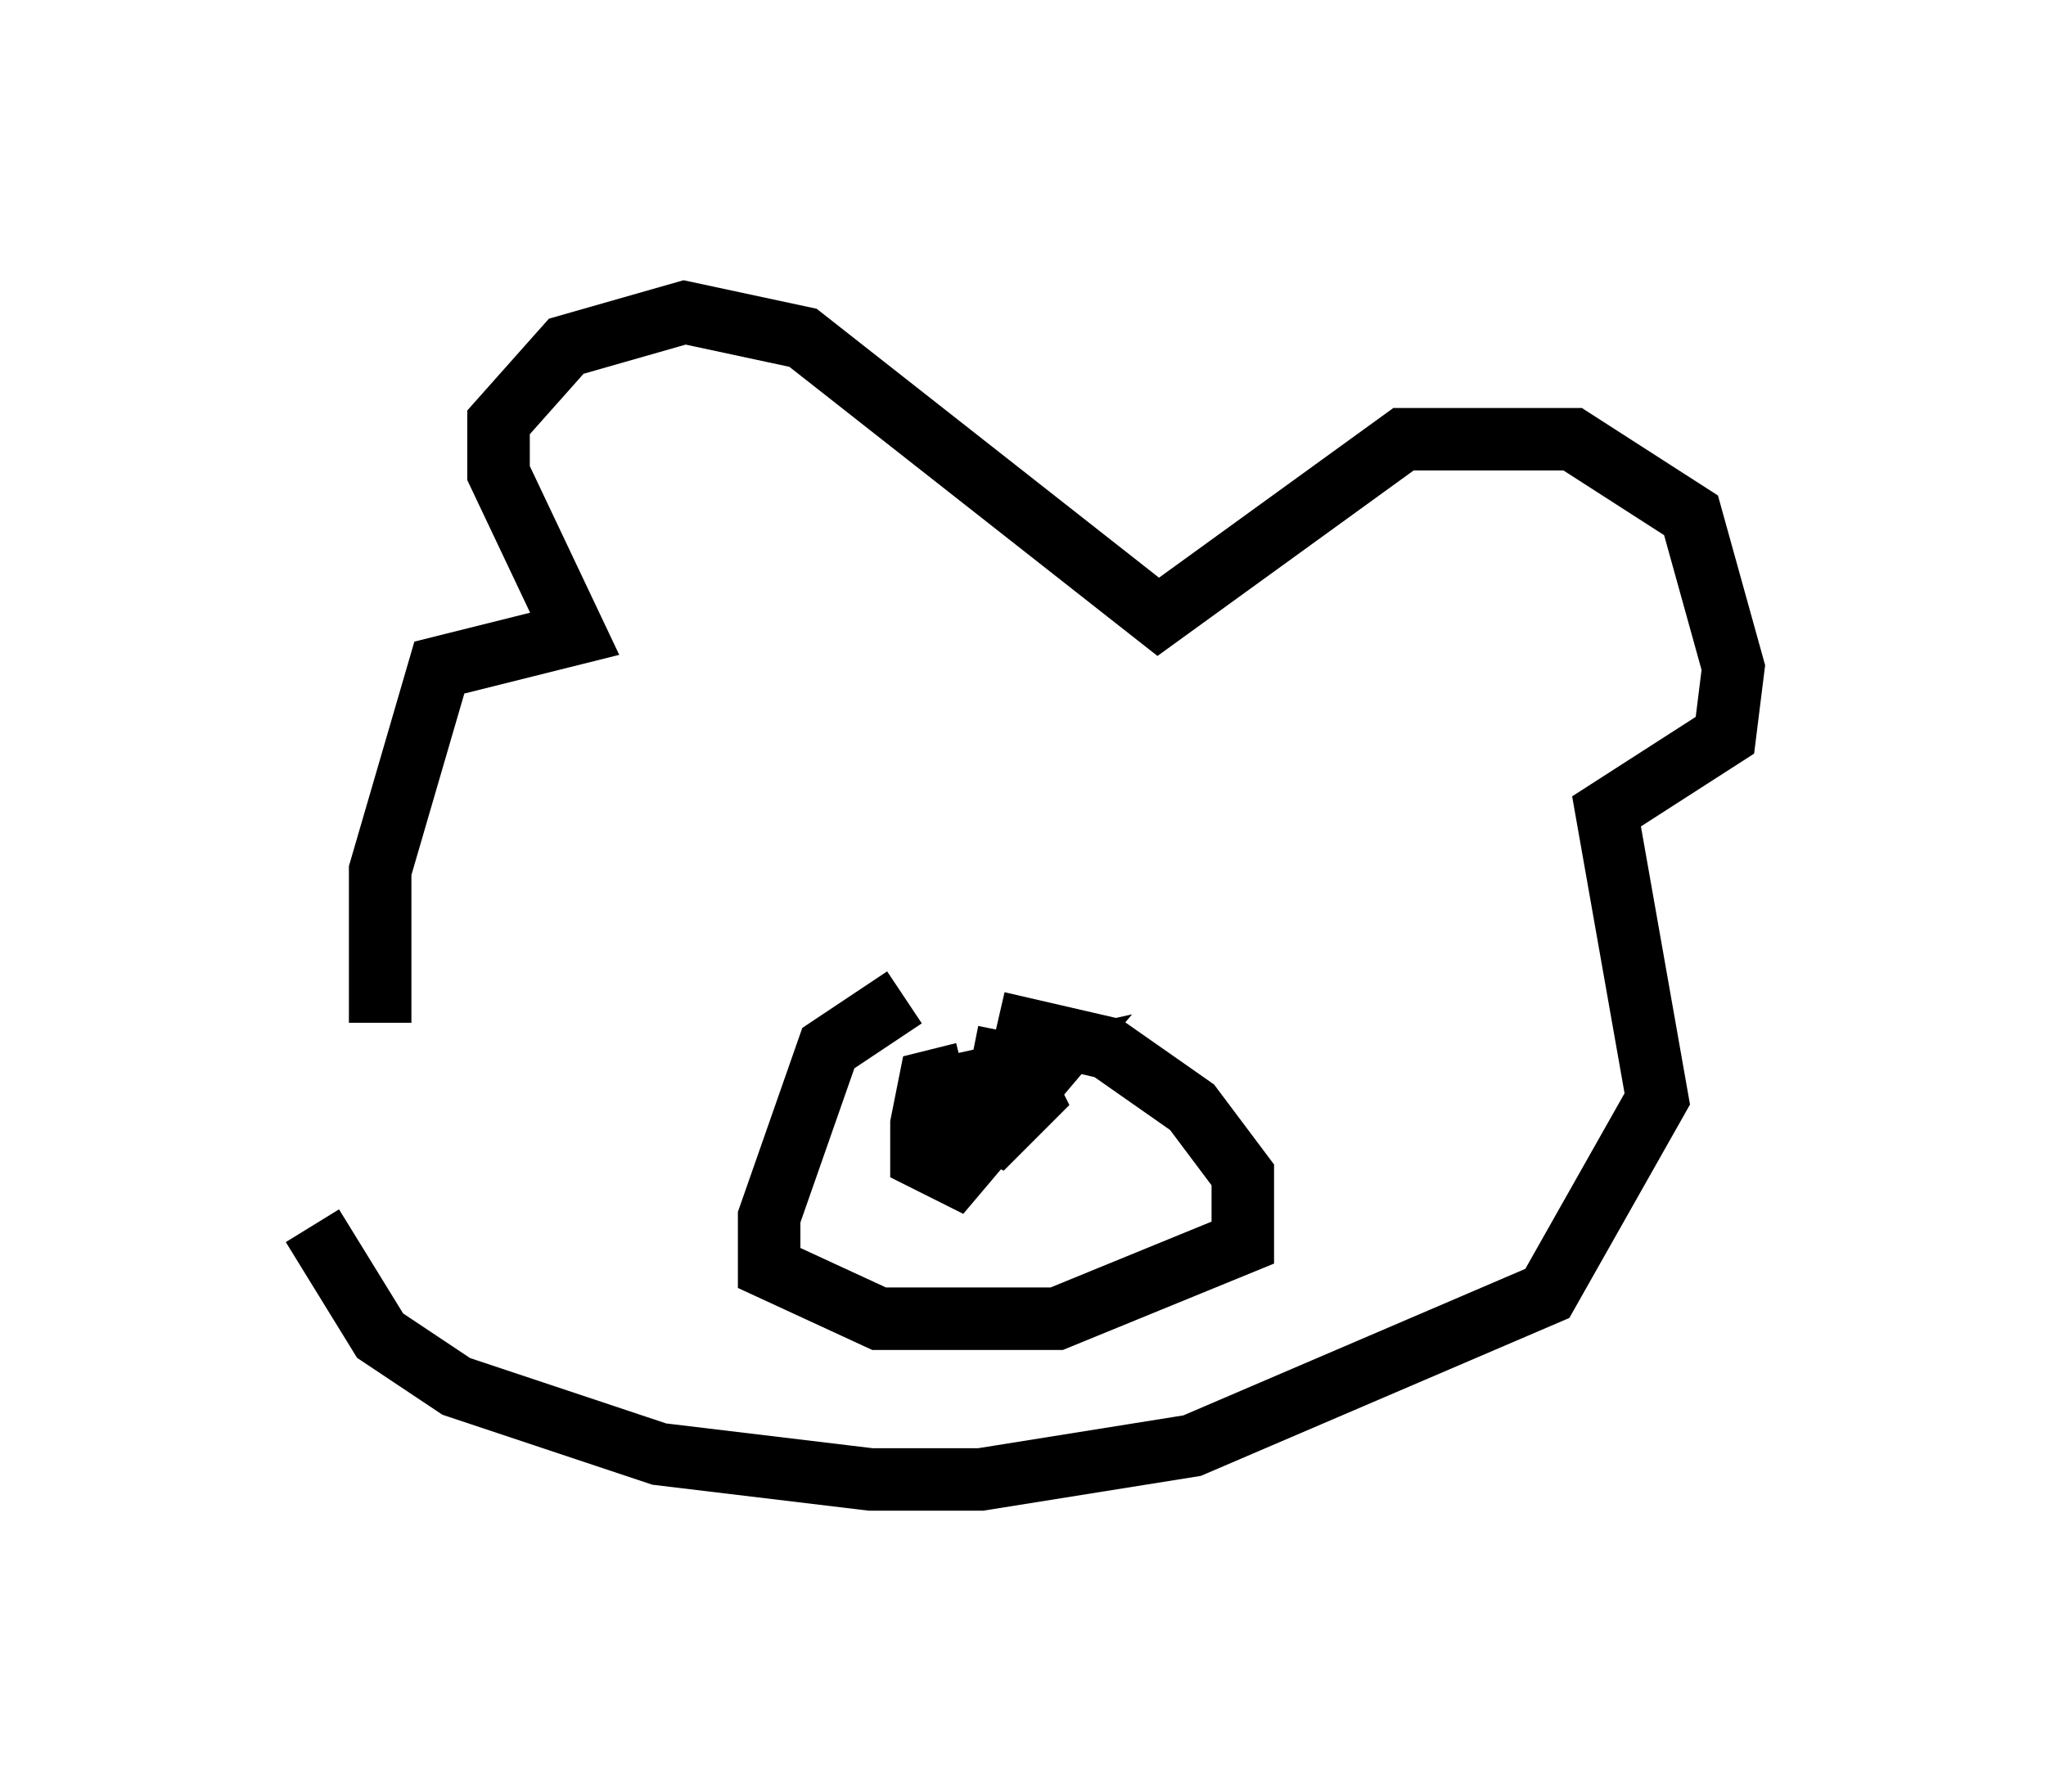 <?xml version="1.0" encoding="utf-8" ?>
<svg baseProfile="full" height="28.674" version="1.1" width="32.733" xmlns="http://www.w3.org/2000/svg" xmlns:ev="http://www.w3.org/2001/xml-events" xmlns:xlink="http://www.w3.org/1999/xlink"><defs /><rect fill="white" height="28.674" width="32.733" x="0" y="0" /><path d="M6.894, 20.155 m-0.812, -3.789 l0.0, -2.436 0.947, -3.248 l2.165, -0.541 -1.218, -2.571 l0.0, -0.812 1.083, -1.218 l1.894, -0.541 1.894, 0.406 l5.683, 4.465 3.924, -2.842 l2.706, 0.0 1.894, 1.218 l0.677, 2.436 -0.135, 1.083 l-1.894, 1.218 0.812, 4.601 l-1.759, 3.112 -5.683, 2.436 l-3.383, 0.541 -1.759, 0.0 l-3.383, -0.406 -3.248, -1.083 l-1.218, -0.812 -1.083, -1.759 m9.472, -3.654 l-1.218, 0.812 -0.947, 2.706 l0.0, 0.812 1.759, 0.812 l2.842, 0.0 2.977, -1.218 l0.0, -1.083 -0.812, -1.083 l-1.353, -0.947 -1.759, -0.406 m-0.541, 0.812 l-0.541, 0.135 -0.135, 0.677 l0.0, 0.541 0.541, 0.271 l1.488, -1.759 -1.218, 0.271 l-0.135, 0.541 0.541, 0.271 l0.541, -0.541 -0.271, -0.541 l-0.677, -0.135 " fill="none" stroke="black" stroke-width="1" /></svg>